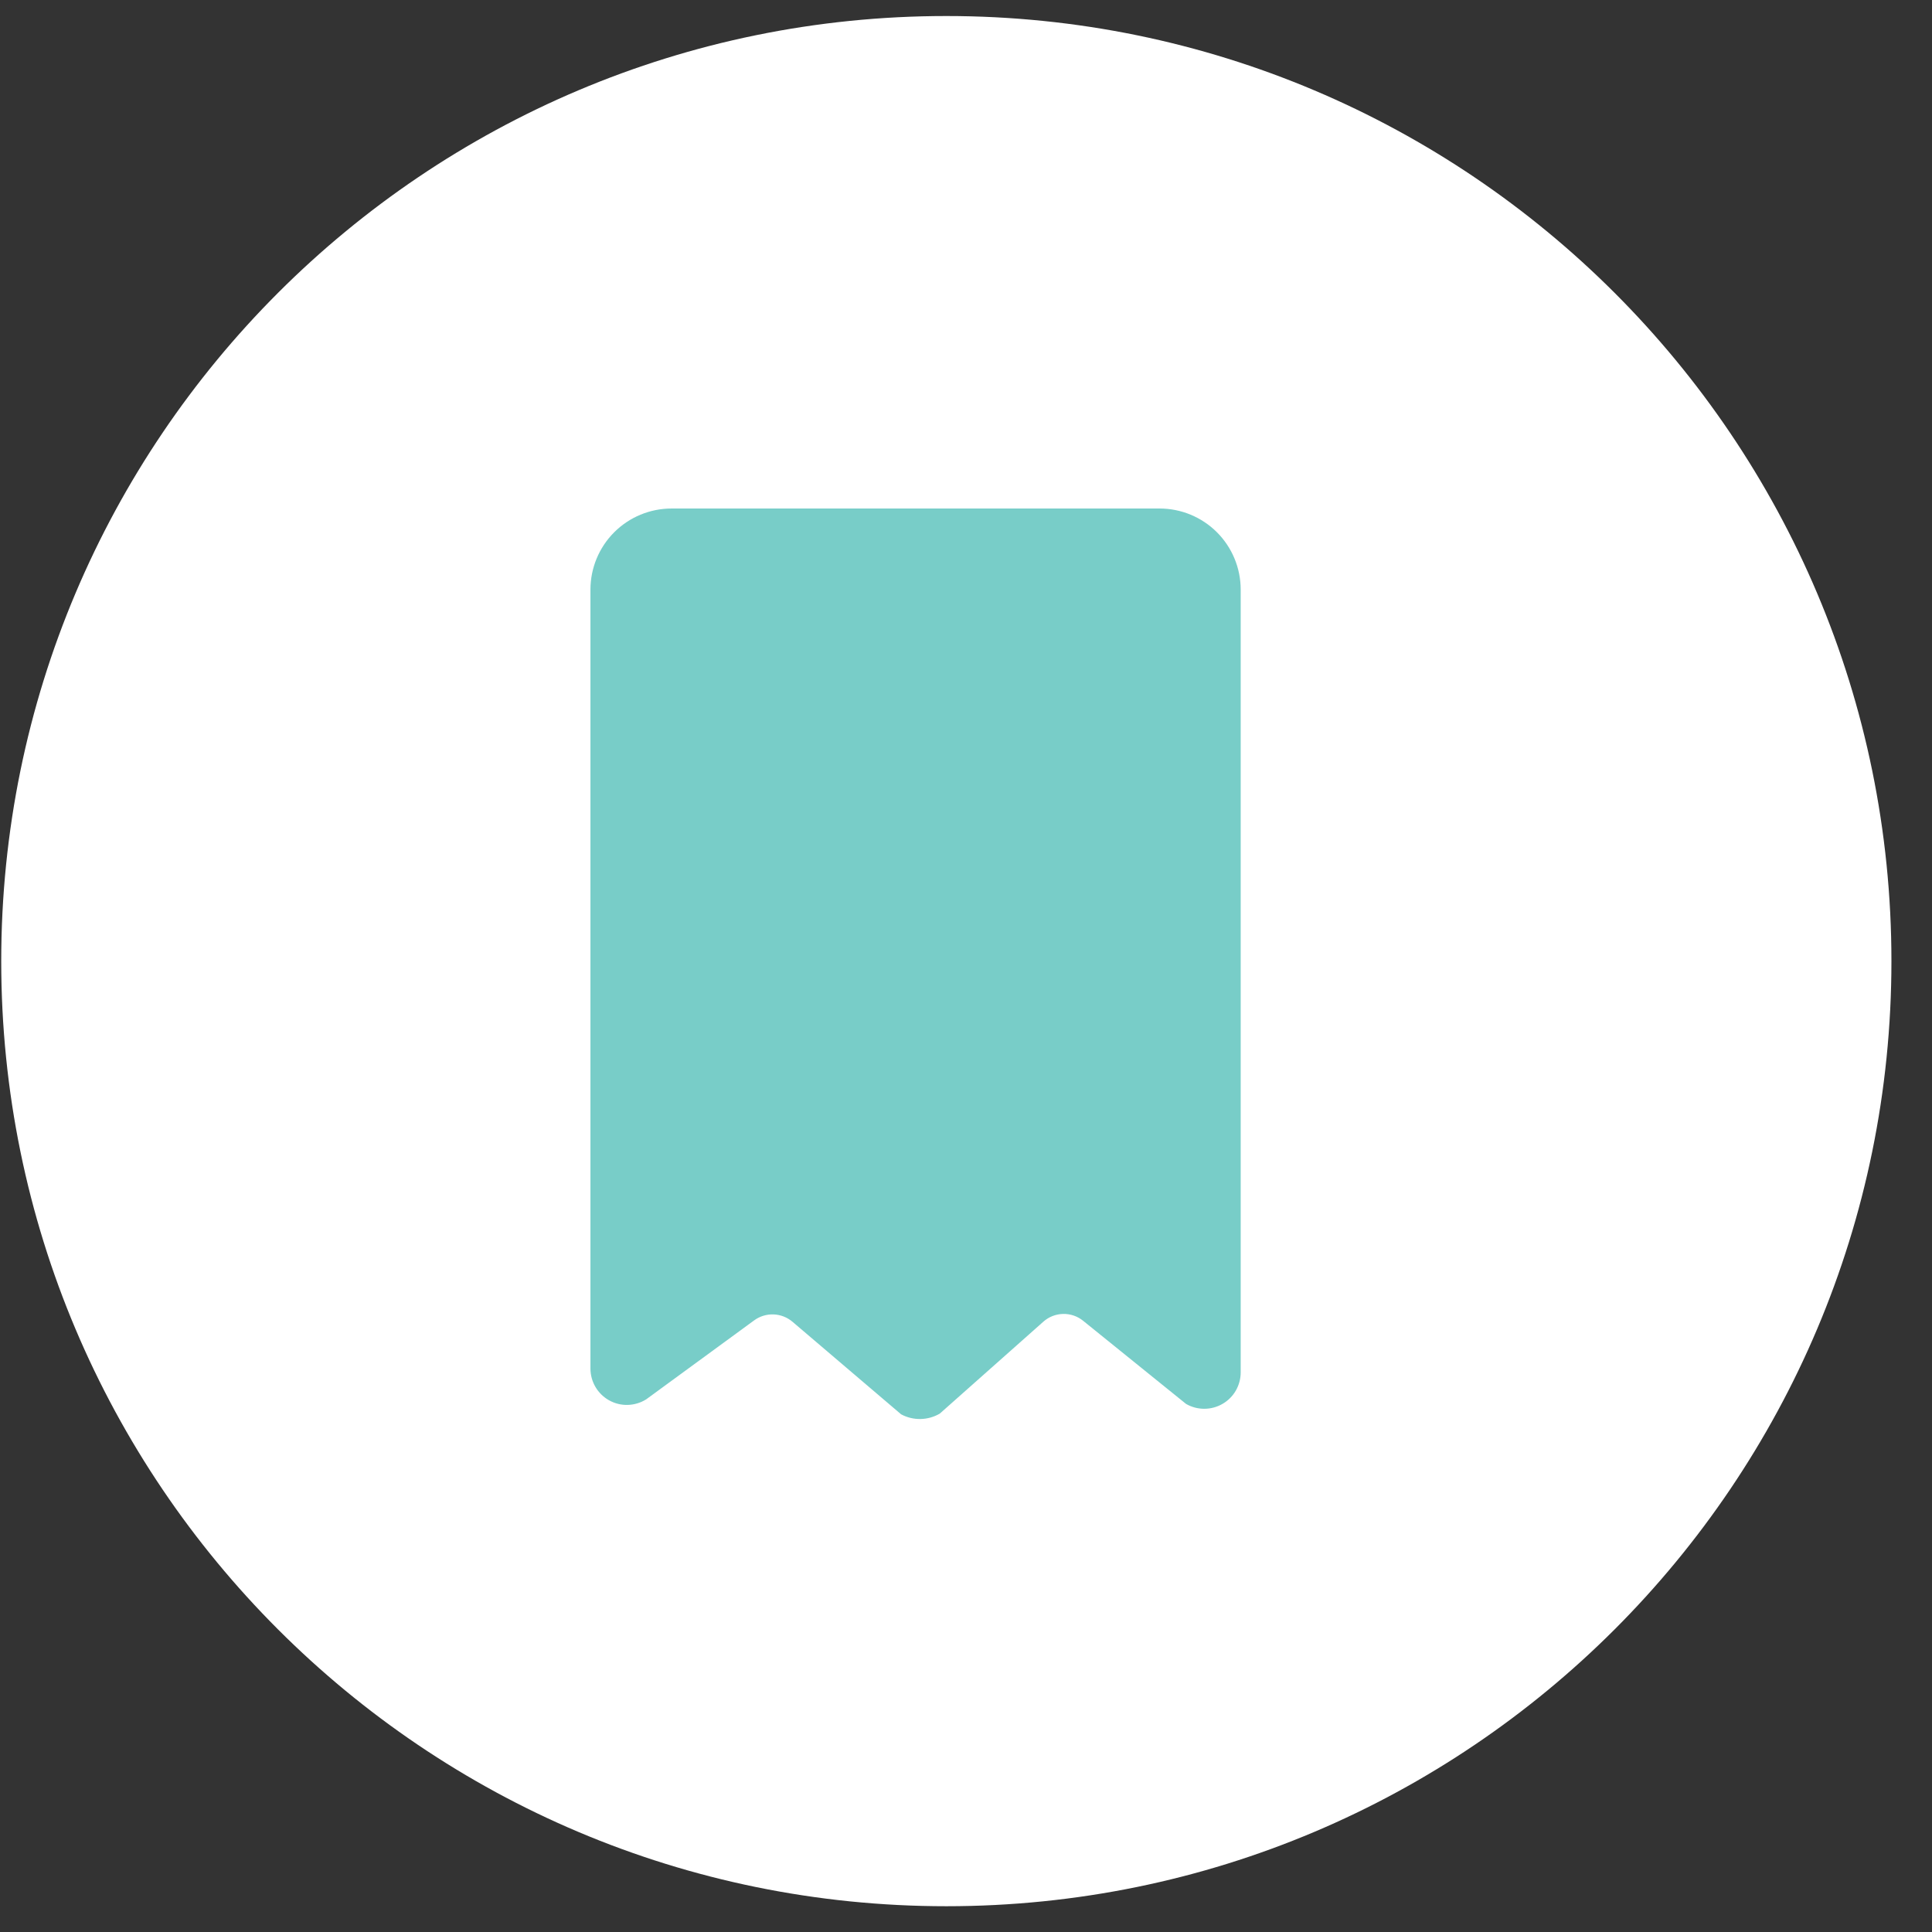 <svg width="44" height="44" viewBox="0 0 44 44" fill="none" xmlns="http://www.w3.org/2000/svg">
<rect x="0" y="0" width="44" height="44" fill="#333333" stroke="none"/>
<path d="M21.552 43.413C33.439 43.413 43.076 33.777 43.076 21.889C43.076 10.002 33.439 0.365 21.552 0.365C9.664 0.365 0.028 10.002 0.028 21.889C0.028 33.777 9.664 43.413 21.552 43.413Z" fill="white"/>
<path d="M27.011 31.973L24.67 30.082C24.541 29.976 24.378 29.92 24.211 29.924C24.044 29.928 23.883 29.991 23.759 30.103L21.403 32.194C21.27 32.272 21.119 32.314 20.965 32.317C20.81 32.32 20.658 32.283 20.522 32.21L18.049 30.103C17.928 30 17.776 29.941 17.618 29.935C17.459 29.929 17.303 29.977 17.175 30.071L14.714 31.871C14.588 31.949 14.444 31.992 14.296 31.996C14.148 32 14.002 31.964 13.873 31.892C13.744 31.82 13.636 31.715 13.561 31.587C13.486 31.459 13.447 31.314 13.447 31.166V13.428C13.447 12.938 13.642 12.468 13.988 12.122C14.334 11.776 14.804 11.581 15.294 11.581H26.409C26.899 11.581 27.369 11.776 27.715 12.122C28.061 12.468 28.256 12.938 28.256 13.428V31.255C28.256 31.401 28.217 31.544 28.145 31.67C28.072 31.796 27.967 31.901 27.841 31.973C27.715 32.046 27.572 32.084 27.426 32.084C27.28 32.084 27.137 32.046 27.011 31.973Z" fill="#78CDC8"/>
</svg>
